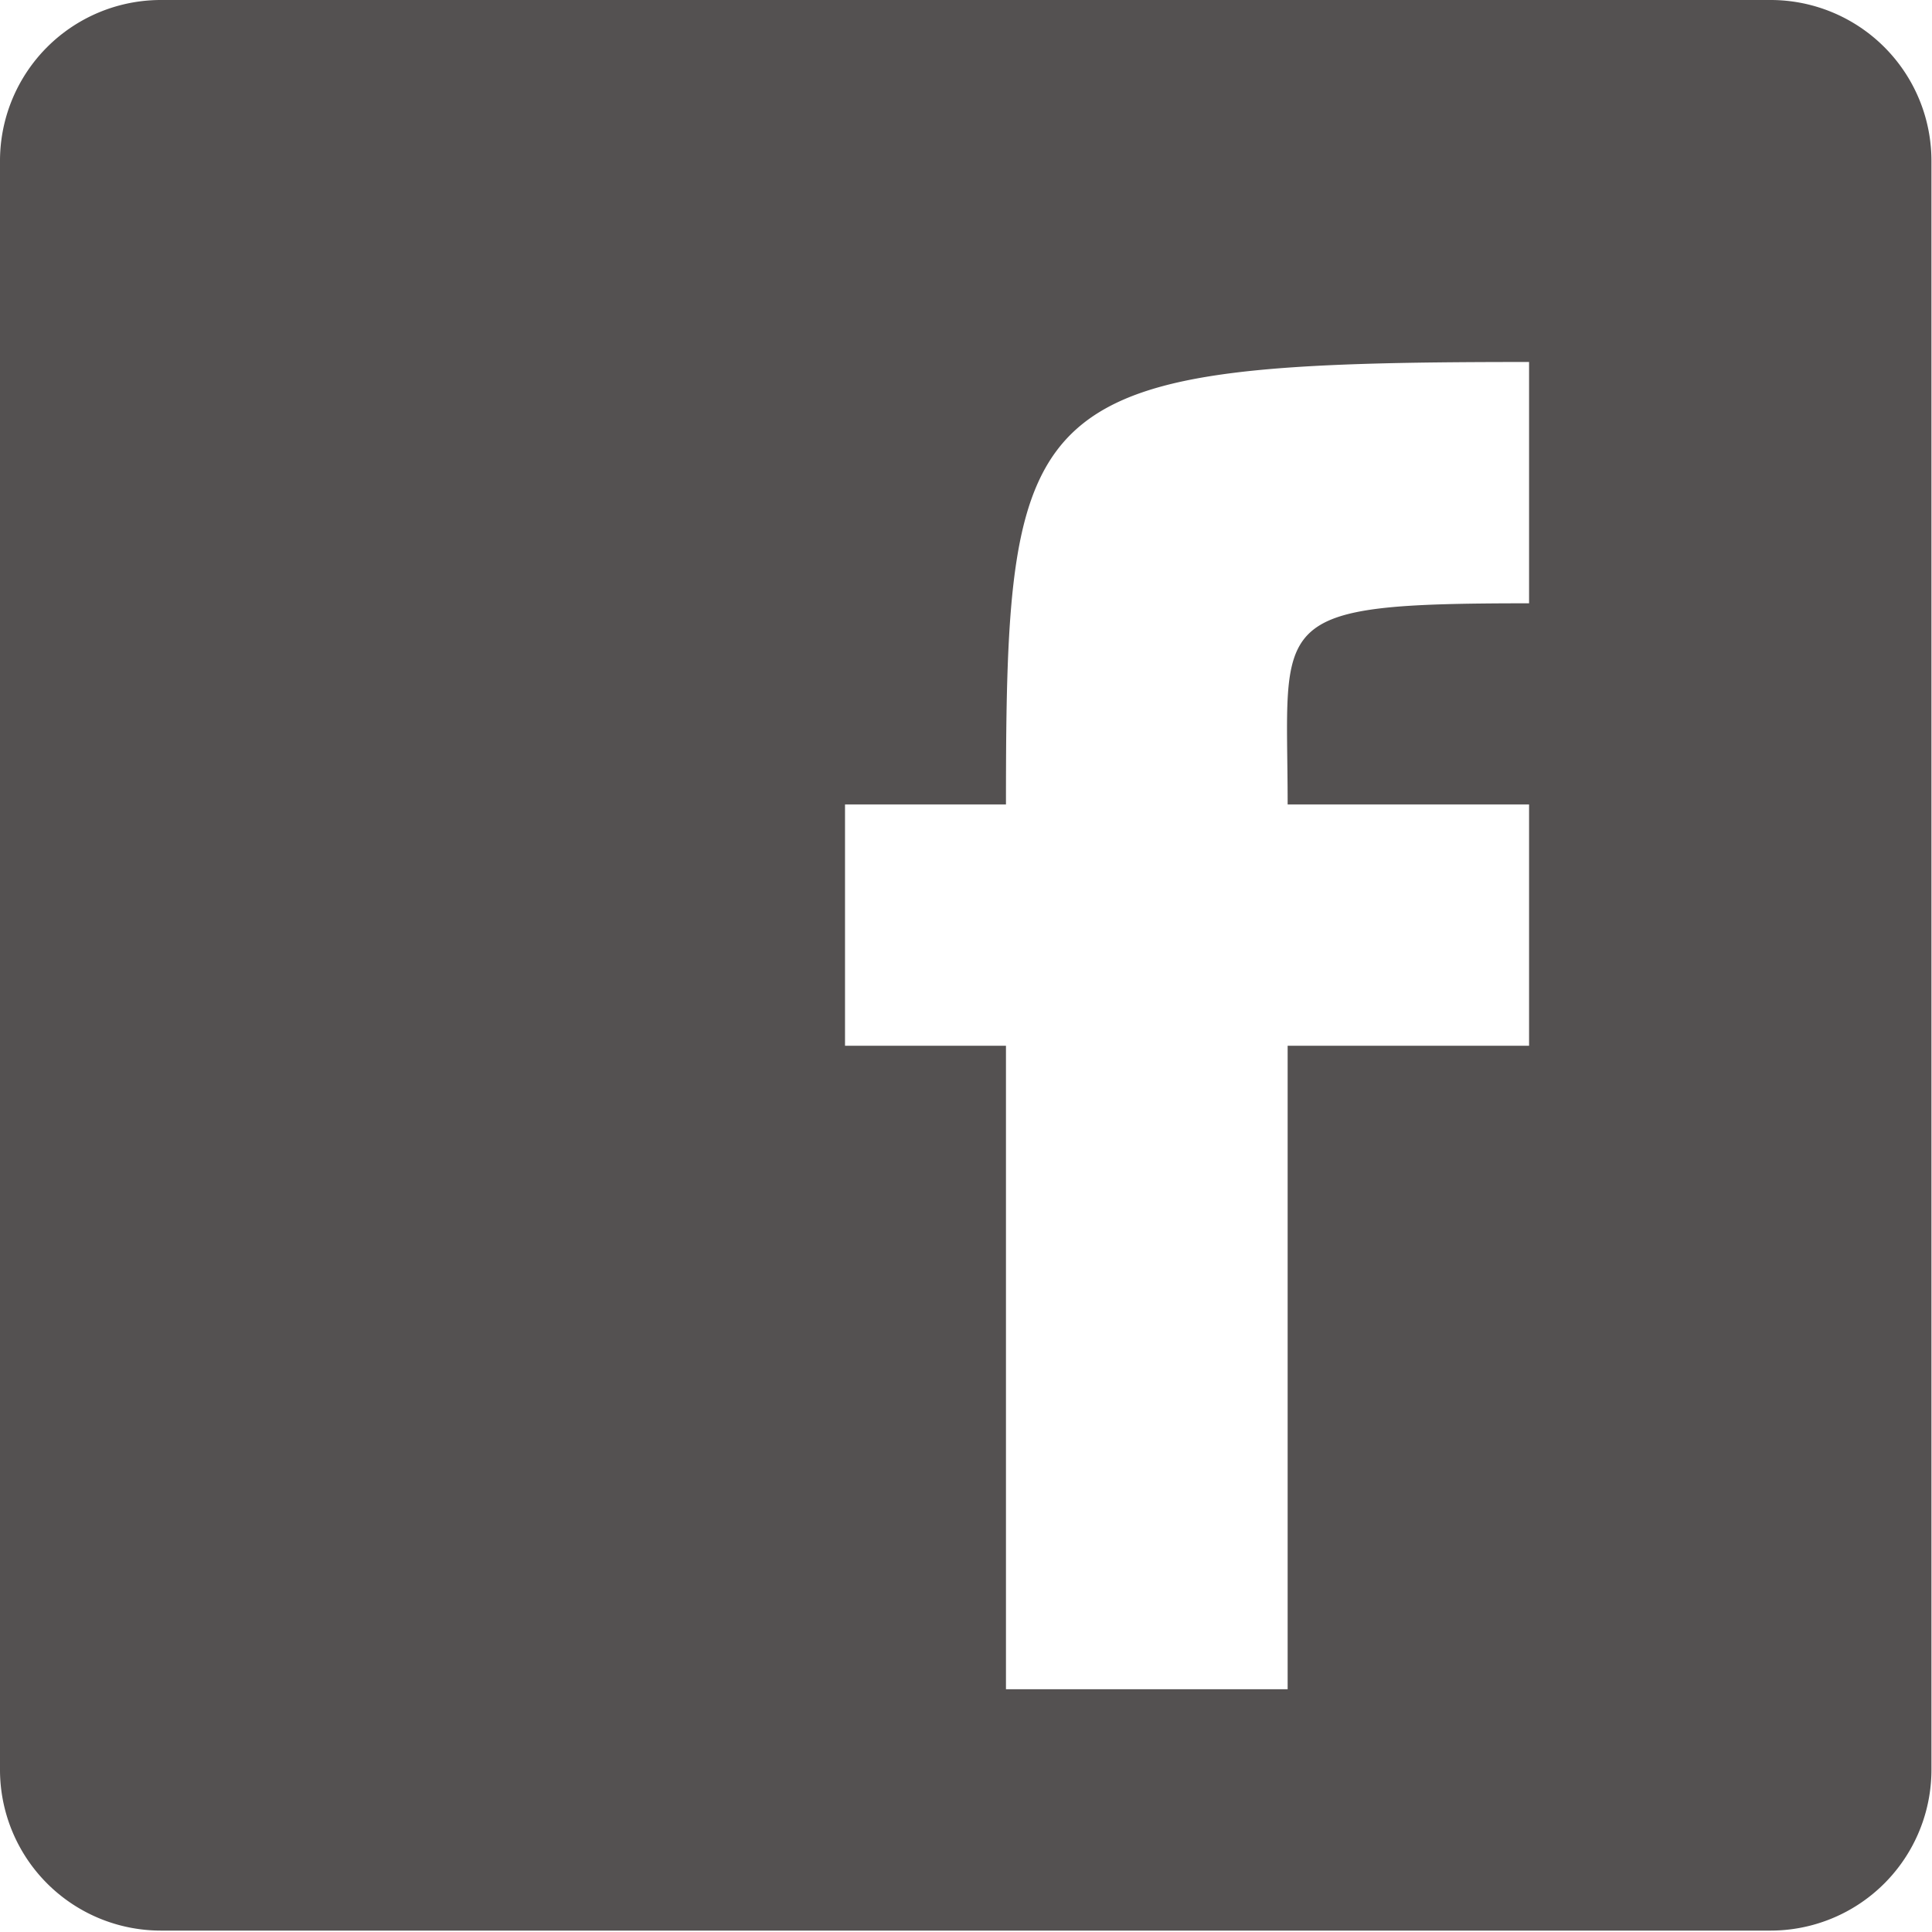 <svg width="108" height="108" fill="none" xmlns="http://www.w3.org/2000/svg"><path fill-rule="evenodd" clip-rule="evenodd" d="M0 98.927a8.993 8.993 0 0 0 8.997 8.994h89.975a8.993 8.993 0 0 0 8.997-8.994V8.993A8.992 8.992 0 0 0 98.972 0H8.997A8.993 8.993 0 0 0 0 8.993v89.934Zm56.234-4.497V58.457h-8.997v-13.49h8.997c0-23.18.989-24.732 29.242-24.732v13.49c-14.891 0-13.496.832-13.496 11.242h13.496v13.49H71.98V94.43H56.234Z" fill="#545151"/></svg>